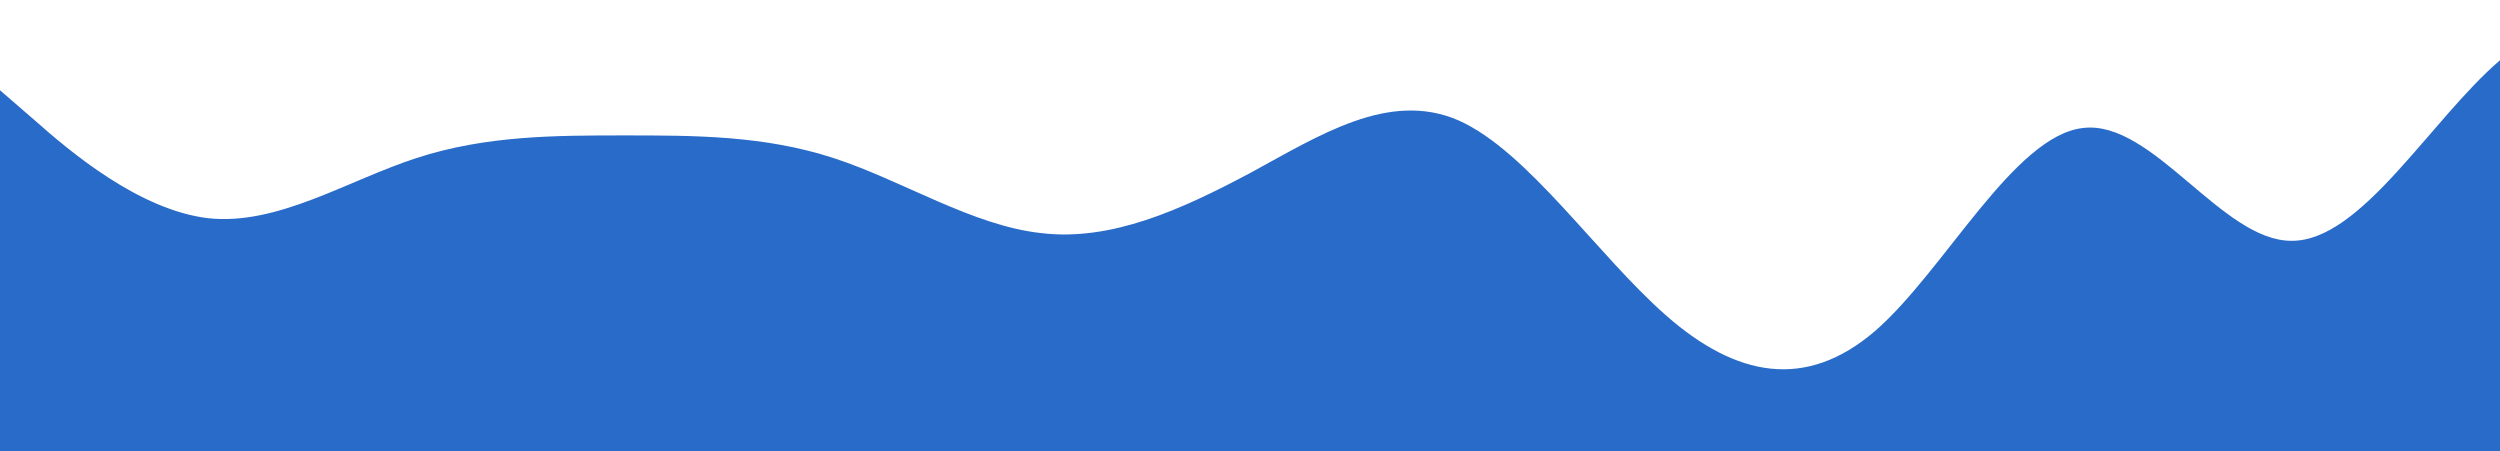 <?xml version="1.0" standalone="no"?>
<svg xmlns:xlink="http://www.w3.org/1999/xlink" id="wave" style="transform:rotate(0deg); transition: 0.3s" viewBox="0 0 1440 260" version="1.1" xmlns="http://www.w3.org/2000/svg"><defs><linearGradient id="sw-gradient-0" x1="0" x2="0" y1="1" y2="0"><stop stop-color="rgba(40, 107, 201, 1)" offset="0%"/><stop stop-color="rgba(40, 107, 201, 1)" offset="100%"/></linearGradient></defs><path style="transform:translate(0, 0px); opacity:1" fill="url(#sw-gradient-0)" d="M0,52L20,69.3C40,87,80,121,120,125.7C160,130,200,104,240,91C280,78,320,78,360,78C400,78,440,78,480,91C520,104,560,130,600,134.3C640,139,680,121,720,99.7C760,78,800,52,840,69.3C880,87,920,147,960,182C1000,217,1040,225,1080,190.7C1120,156,1160,78,1200,73.7C1240,69,1280,139,1320,138.7C1360,139,1400,69,1440,34.7C1480,0,1520,0,1560,34.7C1600,69,1640,139,1680,156C1720,173,1760,139,1800,117C1840,95,1880,87,1920,95.3C1960,104,2000,130,2040,117C2080,104,2120,52,2160,30.3C2200,9,2240,17,2280,56.3C2320,95,2360,165,2400,169C2440,173,2480,113,2520,104C2560,95,2600,139,2640,134.3C2680,130,2720,78,2760,56.3C2800,35,2840,43,2860,47.7L2880,52L2880,260L2860,260C2840,260,2800,260,2760,260C2720,260,2680,260,2640,260C2600,260,2560,260,2520,260C2480,260,2440,260,2400,260C2360,260,2320,260,2280,260C2240,260,2200,260,2160,260C2120,260,2080,260,2040,260C2000,260,1960,260,1920,260C1880,260,1840,260,1800,260C1760,260,1720,260,1680,260C1640,260,1600,260,1560,260C1520,260,1480,260,1440,260C1400,260,1360,260,1320,260C1280,260,1240,260,1200,260C1160,260,1120,260,1080,260C1040,260,1000,260,960,260C920,260,880,260,840,260C800,260,760,260,720,260C680,260,640,260,600,260C560,260,520,260,480,260C440,260,400,260,360,260C320,260,280,260,240,260C200,260,160,260,120,260C80,260,40,260,20,260L0,260Z"/></svg>